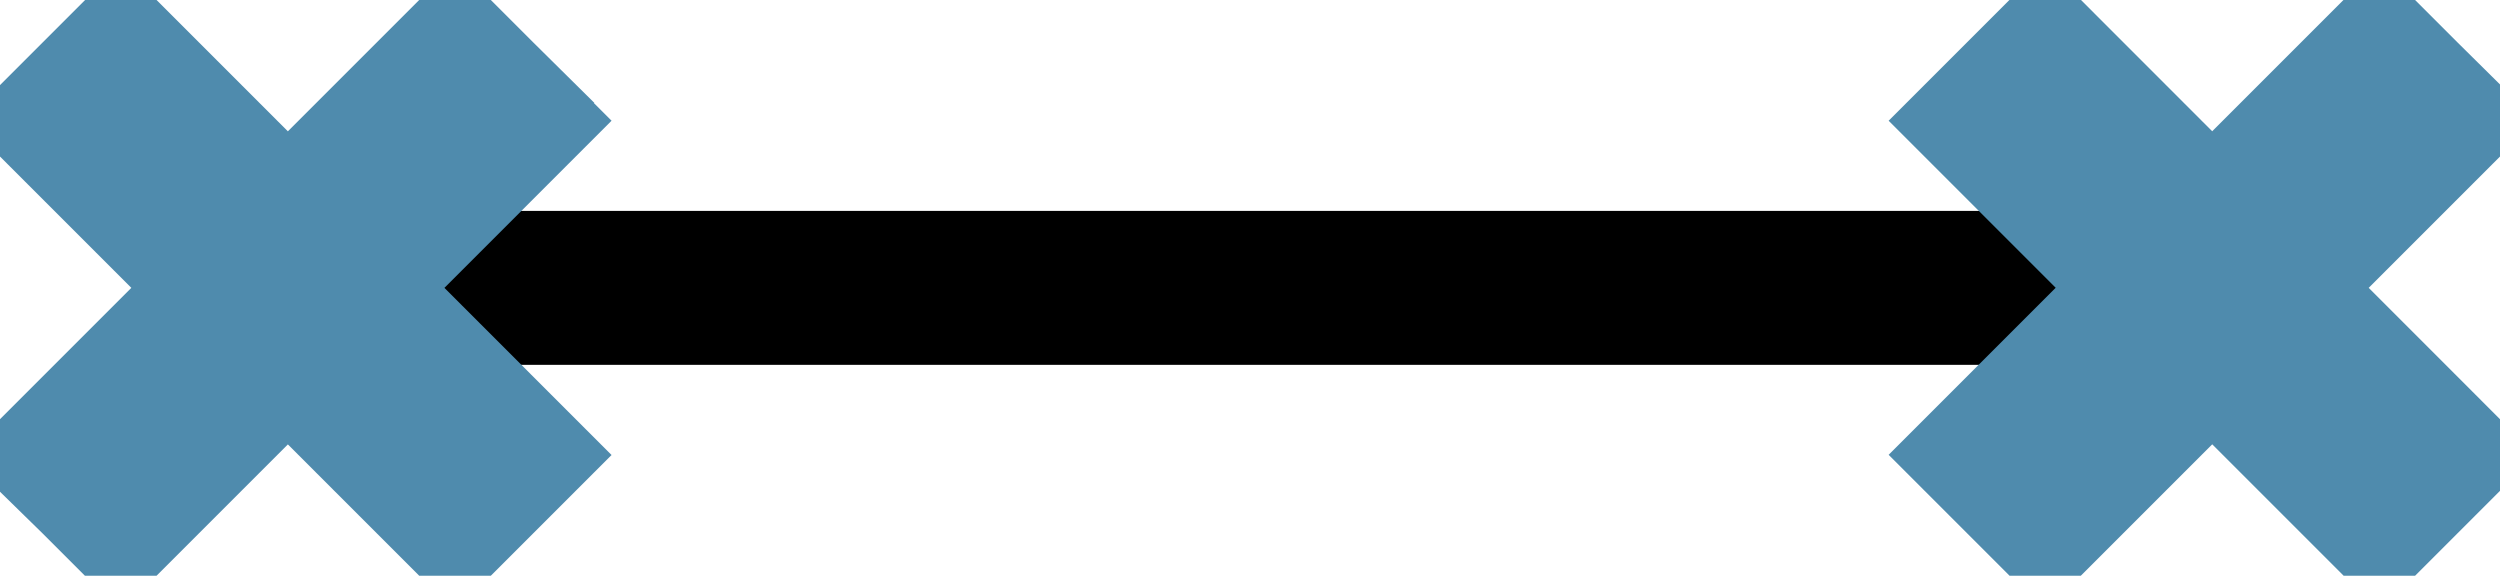 <svg id="arrow" xmlns="http://www.w3.org/2000/svg" xmlns:xlink="http://www.w3.org/1999/xlink" width="129.92" height="29.92" viewBox="0 0 129.92 29.92">
  <defs>
    <style>
      .cls-1, .cls-2, .cls-3 {
        fill: none;
        fill-rule: evenodd;
      }

      .cls-1 {
        stroke: #000;
        stroke-width: 5px;
      }

      .cls-2, .cls-3 {
        stroke: #4f8bad;
        stroke-width: 8.92px;
      }

      .cls-2 {
        filter: url(#filter);
      }

      .cls-3 {
        filter: url(#filter-2);
      }
    </style>
    <filter id="filter" x="425" y="323" width="21" height="21" filterUnits="userSpaceOnUse">
      <feFlood result="flood"/>
      <feComposite result="composite" operator="in" in2="SourceGraphic"/>
      <feBlend result="blend" in2="SourceGraphic"/>
    </filter>
    <filter id="filter-2" x="325" y="323" width="21" height="21" filterUnits="userSpaceOnUse">
      <feFlood result="flood"/>
      <feComposite result="composite" operator="in" in2="SourceGraphic"/>
      <feBlend result="blend" in2="SourceGraphic"/>
    </filter>
  </defs>
  <path id="Shape_2_copy_2" data-name="Shape 2 copy 2" class="cls-1" d="M337,333v-1h97v1H337Zm0,1v-1h97v1H337Zm0,1v-1h97v1H337Z" transform="translate(-320.54 -318.54)"/>
  <g transform="translate(-320.54 -318.54)" style="fill: none; filter: url(#filter)">
    <path id="x_copy" data-name="x copy" class="cls-2" d="M444.181,322.991L445.1,323.9l-19.19,19.19-0.914-.914ZM445.1,323.9l0.914,0.914-19.19,19.19-0.914-.914Zm-18.276-.914-0.914.914L445.1,343.1l0.914-.914Zm-0.914.914-0.914.914,19.19,19.19,0.914-.914Z" style="stroke: inherit; filter: none; fill: inherit"/>
  </g>
  <use transform="translate(-320.54 -318.54)" xlink:href="#x_copy" style="stroke: #4f8bad; filter: none; fill: none"/>
  <g transform="translate(-320.54 -318.54)" style="fill: none; filter: url(#filter-2)">
    <path id="x_copy_2" data-name="x copy 2" class="cls-3" d="M326.819,322.991l-0.914.914L345.1,343.1l0.914-.914Zm-0.914.914-0.914.914,19.19,19.19,0.914-.914Zm18.276-.914L345.1,323.9,325.9,343.1l-0.914-.914ZM345.1,323.9l0.914,0.914-19.19,19.19L325.9,343.1Z" style="stroke: inherit; filter: none; fill: inherit"/>
  </g>
  <use transform="translate(-320.54 -318.54)" xlink:href="#x_copy_2" style="stroke: #4f8bad; filter: none; fill: none"/>
</svg>
